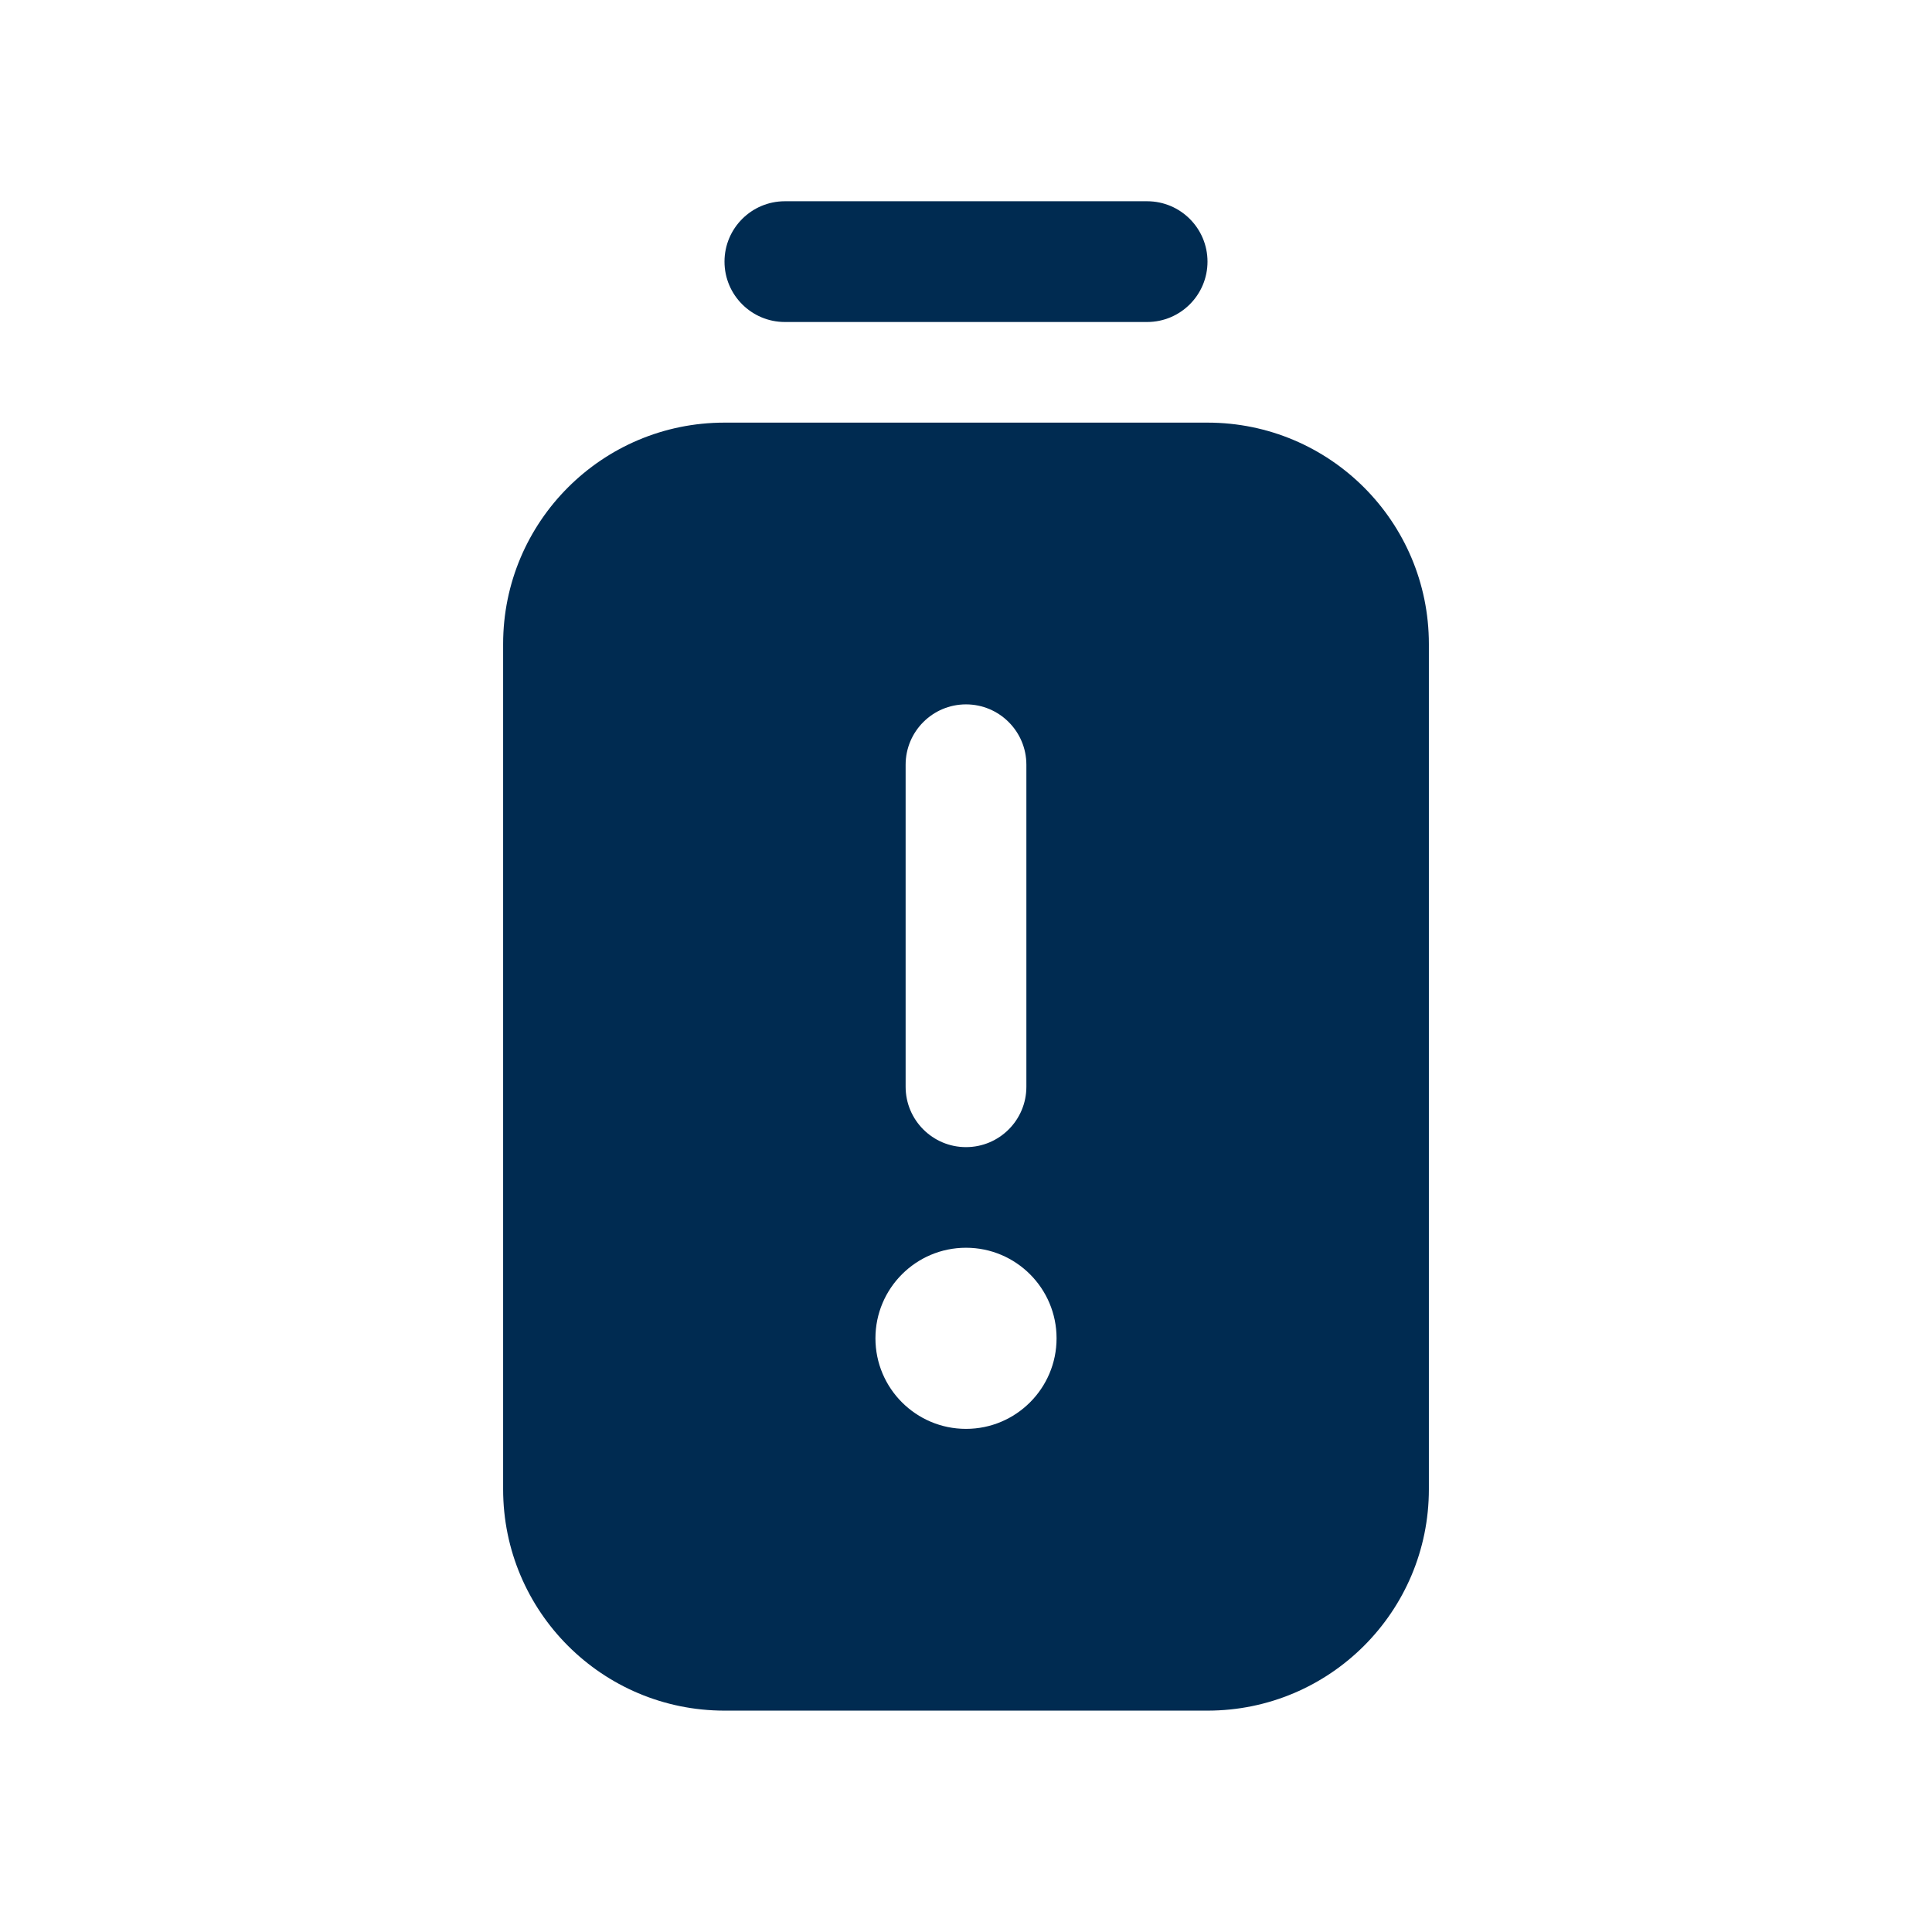 <svg width="24" height="24" viewBox="0 0 24 24" fill="none" xmlns="http://www.w3.org/2000/svg">
<path fill-rule="evenodd" clip-rule="evenodd" d="M9 3.25C9 2.836 9.336 2.5 9.75 2.5H14.25C14.664 2.5 15 2.836 15 3.25C15 3.664 14.664 4 14.25 4H9.75C9.336 4 9 3.664 9 3.25ZM9 5.25C7.481 5.25 6.25 6.481 6.25 8V18.5C6.25 20.019 7.481 21.25 9 21.25H15C16.519 21.25 17.75 20.019 17.75 18.5V8C17.75 6.481 16.519 5.25 15 5.25H9ZM12 8.75C12.414 8.75 12.75 9.086 12.75 9.5V13.5C12.75 13.914 12.414 14.25 12 14.25C11.586 14.25 11.25 13.914 11.25 13.5V9.5C11.25 9.086 11.586 8.75 12 8.75ZM13.125 16.625C13.125 17.246 12.621 17.75 12 17.75C11.379 17.75 10.875 17.246 10.875 16.625C10.875 16.004 11.379 15.5 12 15.5C12.621 15.5 13.125 16.004 13.125 16.625Z" fill="#002B51"/>
</svg>
